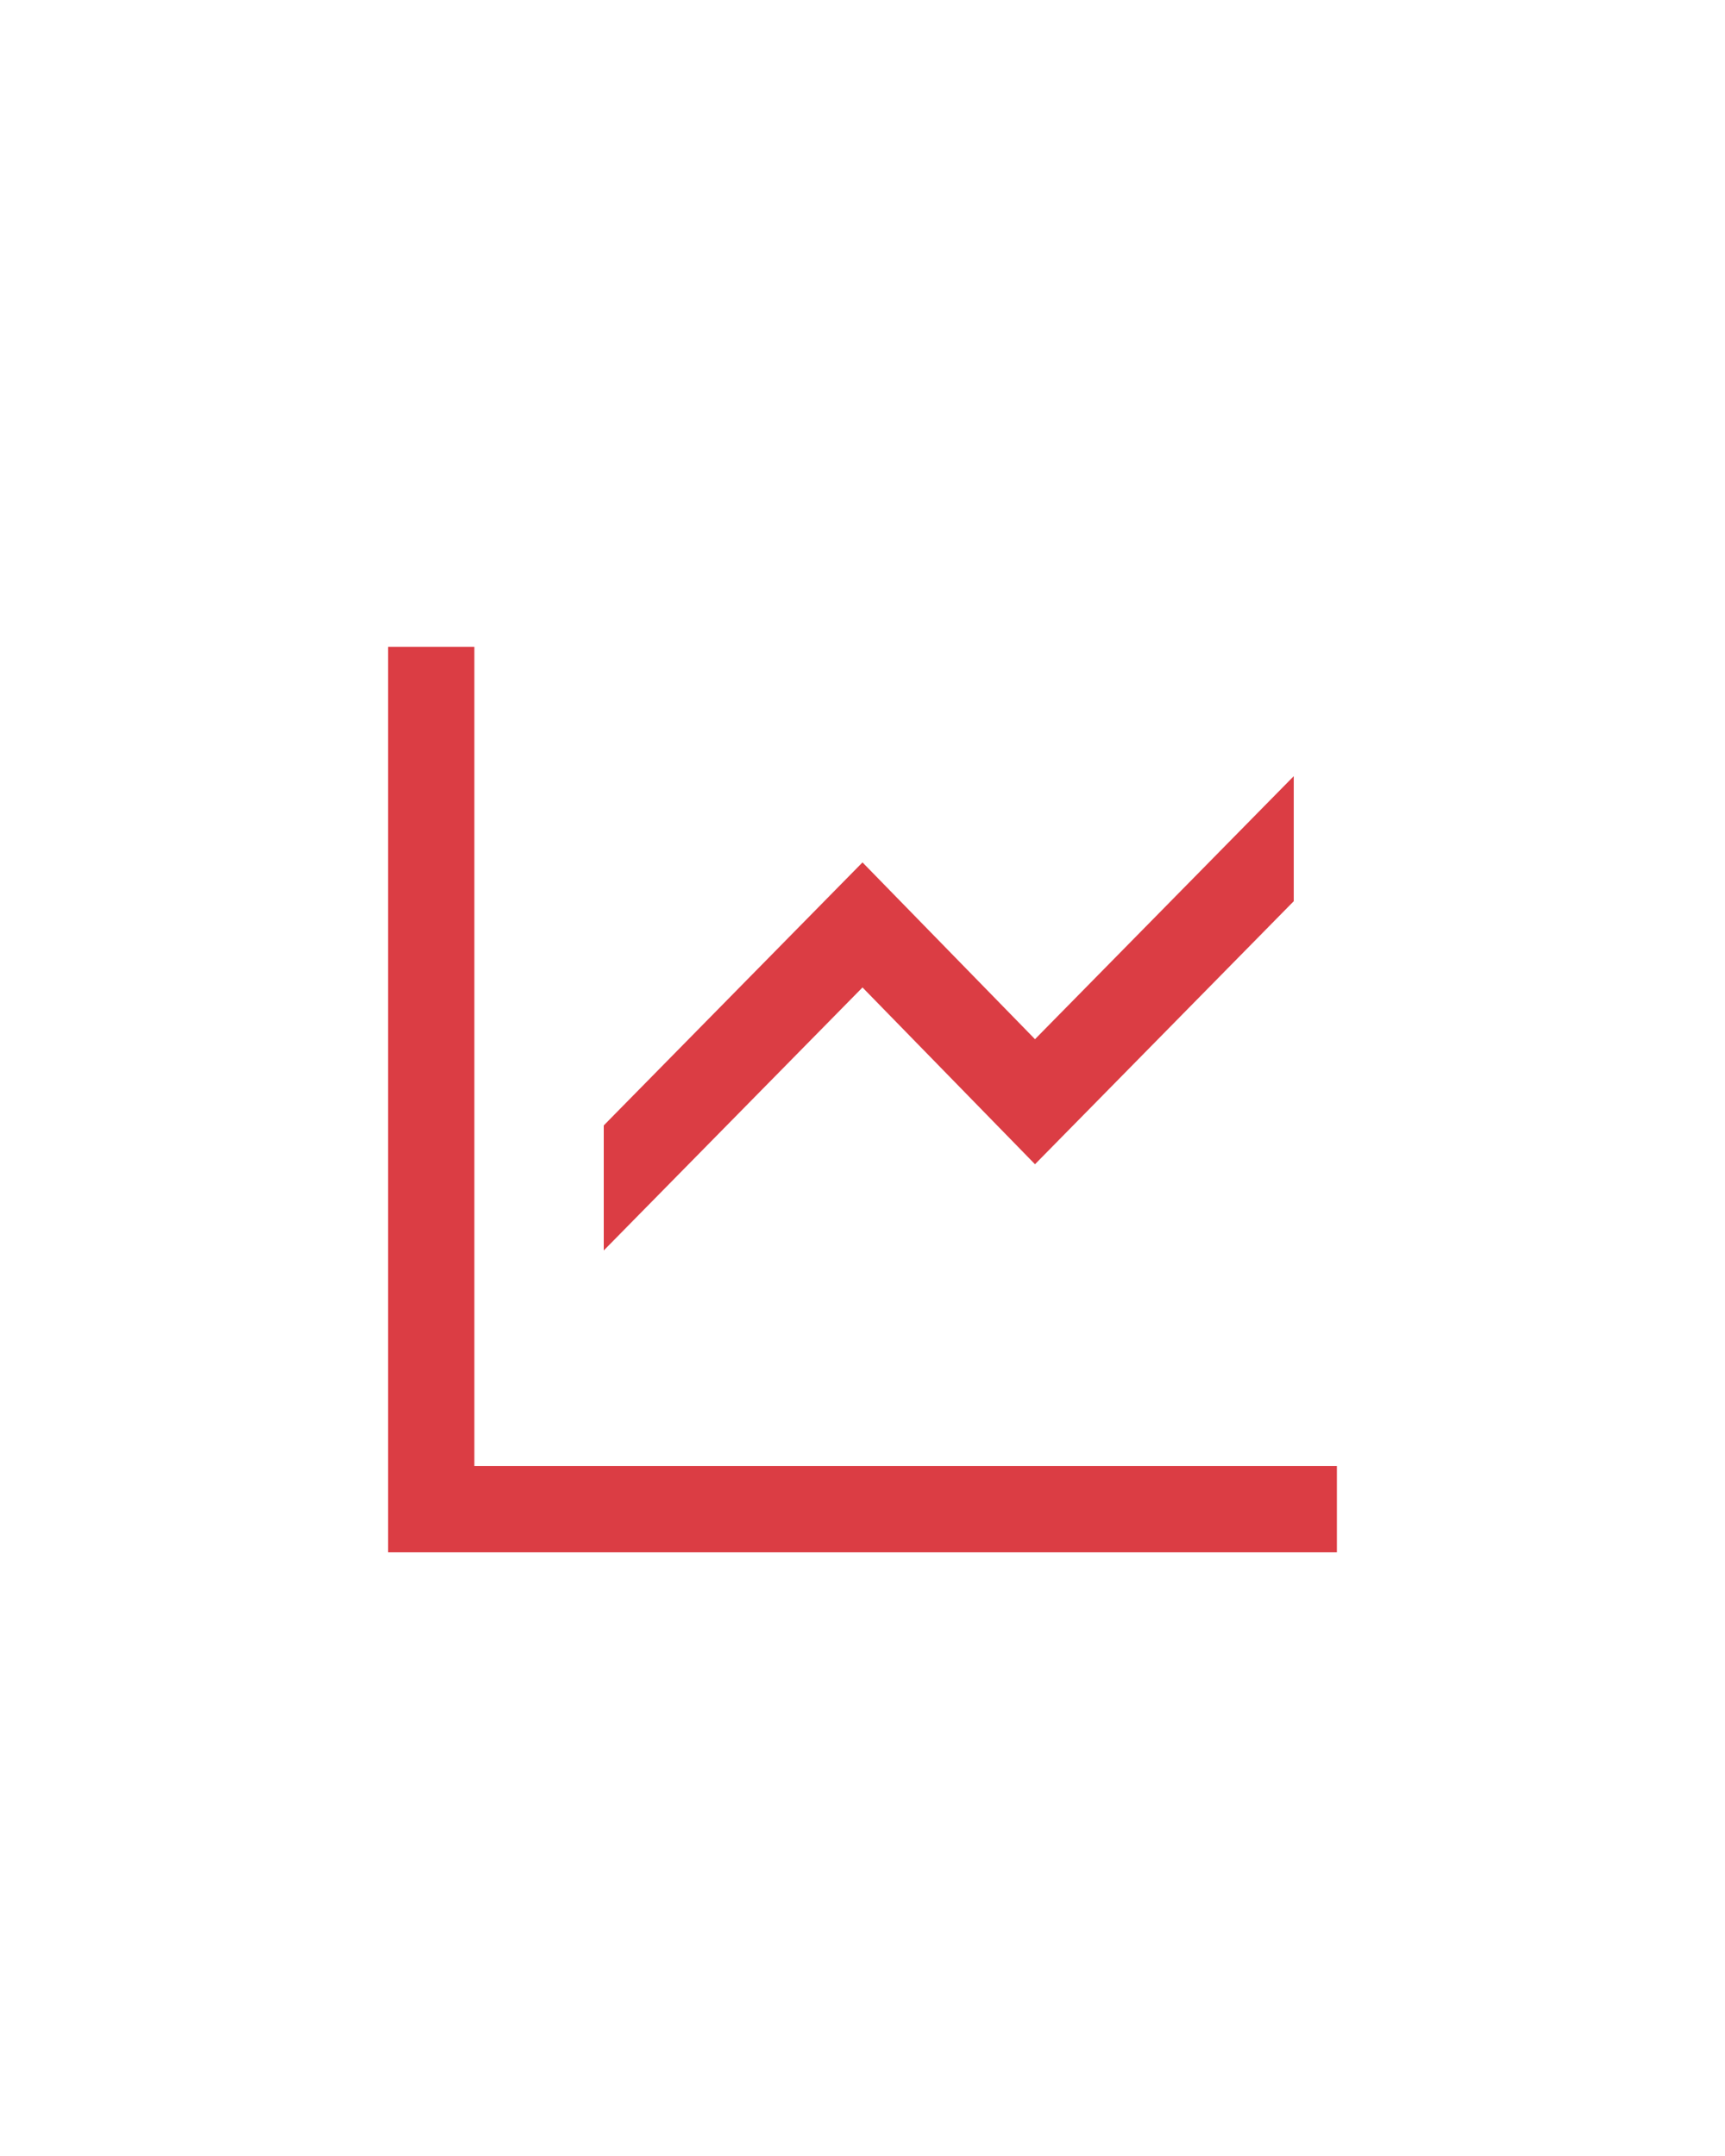 <?xml version="1.0" encoding="utf-8"?>
<!-- Generator: Adobe Illustrator 23.0.1, SVG Export Plug-In . SVG Version: 6.00 Build 0)  -->
<svg version="1.1" id="Layer_1" xmlns="http://www.w3.org/2000/svg" xmlns:xlink="http://www.w3.org/1999/xlink" x="0px" y="0px"
	 viewBox="0 0 40 50" style="enable-background:new 0 0 40 50;" xml:space="preserve">
<style type="text/css">
    .st0{fill-rule:evenodd;clip-rule:evenodd;fill:#DB3D44;}
</style>
<g>
    <path class="st0" d="M24 27l6-6.1V18l-6 6.1-4-4.1-6 6.1V29l6-6.1z"/>
    <path class="st0" d="M11 34V15H9v21h22v-2z"/>
</g>
</svg>
